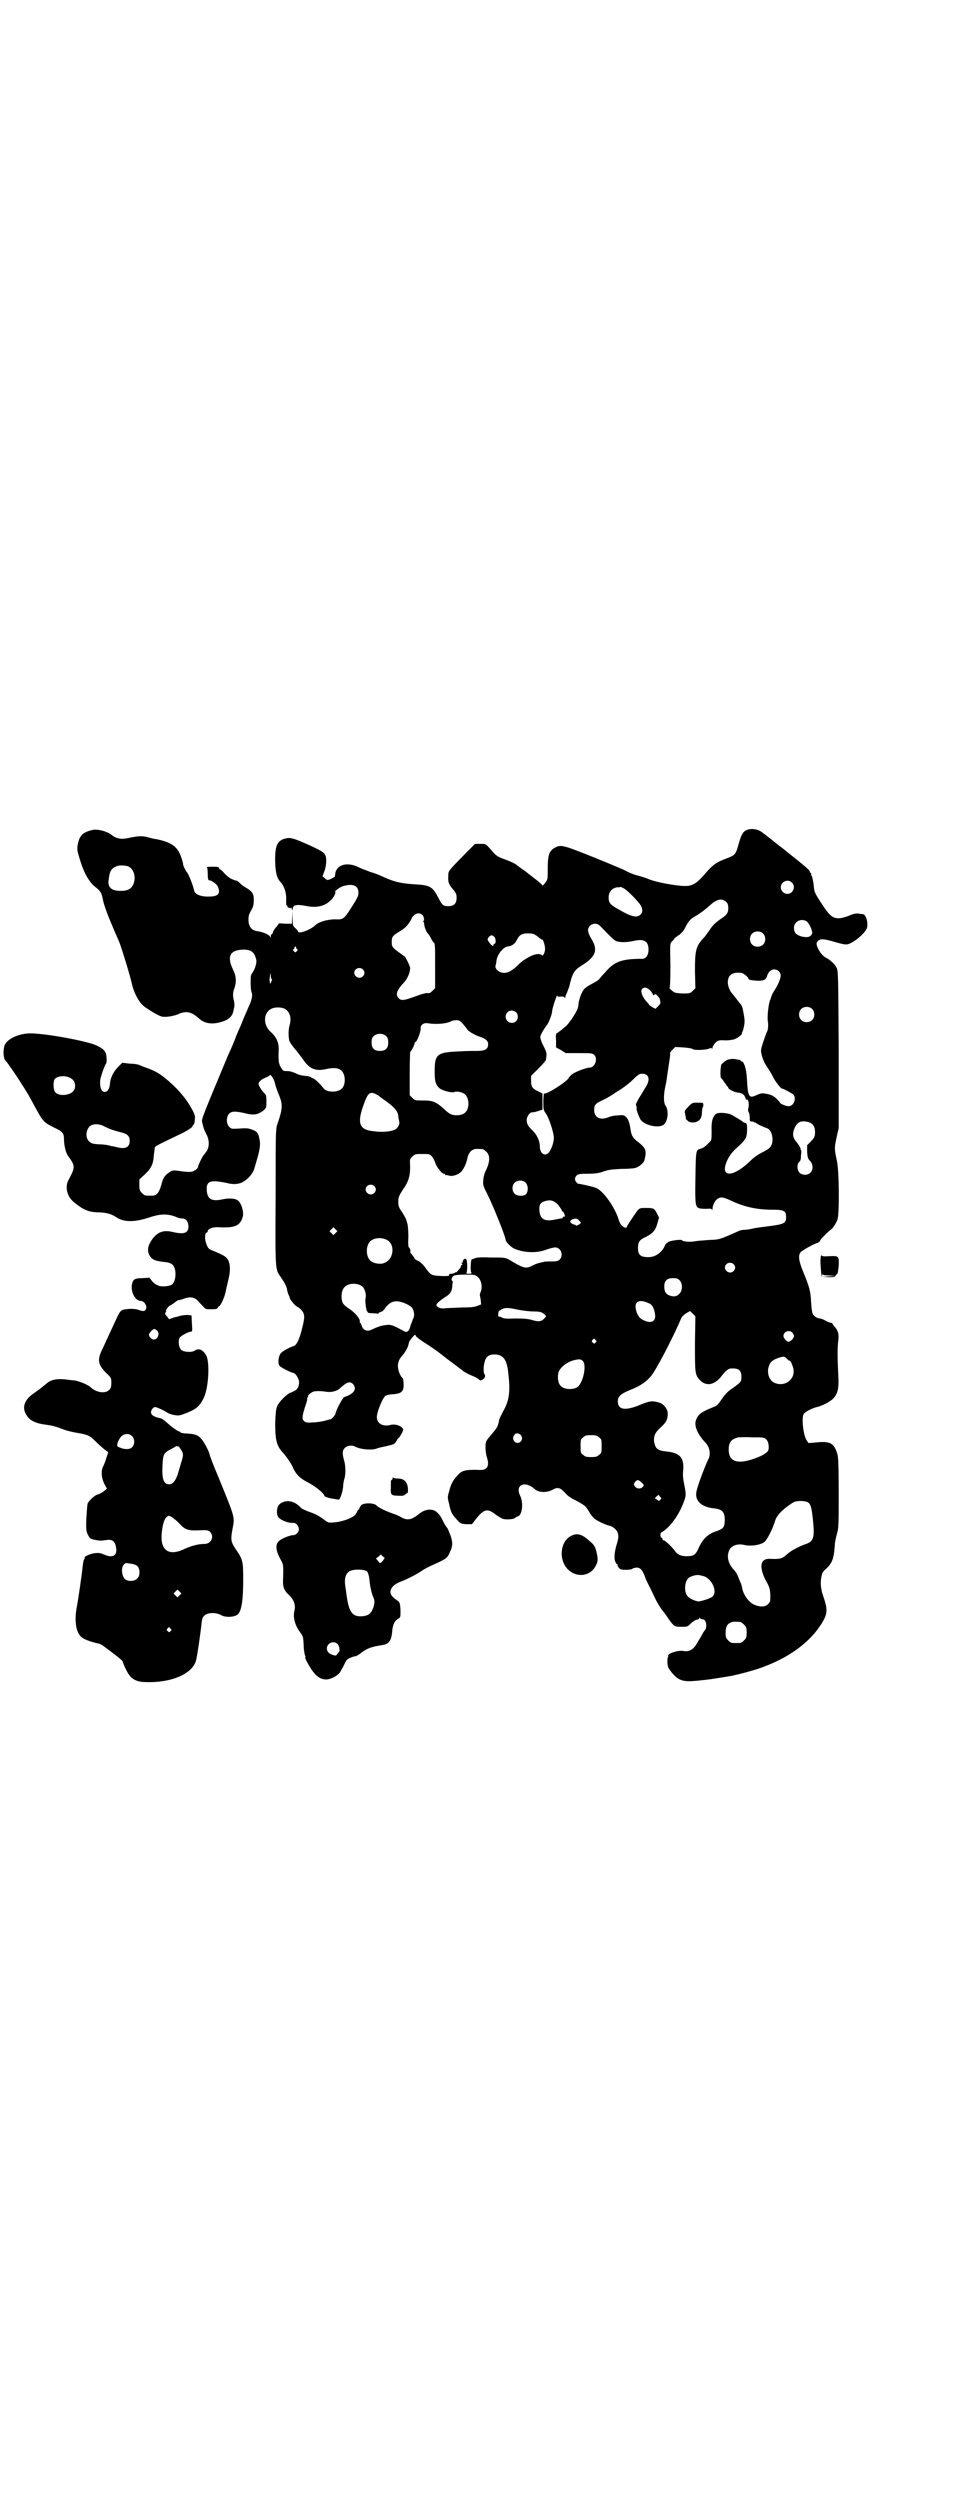 <?xml version="1.0" standalone="no"?>
<!DOCTYPE svg PUBLIC "-//W3C//DTD SVG 20010904//EN"
 "http://www.w3.org/TR/2001/REC-SVG-20010904/DTD/svg10.dtd">
<svg version="1.0" xmlns="http://www.w3.org/2000/svg"
 width="1100pt" height="2850pt" viewBox="0 0 1100 2850"
 preserveAspectRatio="xMidYMid meet">
<g transform="translate(0,2850) scale(0.5,-0.5)"
fill="#000000" stroke="none">
<path d="M212 3808 c-22 -5 -30 -12 -34 -31 -3 -13 -2 -16 5 -39 9 -29 20 -48
33 -59 13 -10 16 -14 19 -31 3 -14 13 -40 23 -63 7 -17 8 -18 15 -35 7 -19 24
-75 28 -93 4 -19 15 -40 25 -49 4 -4 15 -11 25 -17 17 -9 17 -10 32 -9 8 1 18
3 24 6 18 8 30 5 46 -9 12 -12 29 -15 48 -10 21 5 30 14 32 28 1 4 2 9 2 10 0
1 0 6 -1 11 -3 12 -3 18 1 29 5 15 4 28 -3 42 -15 31 -7 45 23 46 19 0 26 -6
30 -24 1 -7 -3 -20 -9 -29 -4 -5 -4 -9 -4 -23 0 -10 1 -19 2 -21 3 -6 1 -18
-6 -32 -3 -7 -9 -21 -13 -30 -3 -9 -11 -26 -16 -38 -4 -12 -13 -32 -19 -45
-66 -158 -60 -144 -58 -154 1 -5 2 -9 3 -11 0 -2 3 -8 6 -14 7 -13 7 -28 1
-38 -3 -4 -5 -7 -6 -8 -3 -2 -14 -25 -14 -28 0 -2 -3 -6 -7 -8 -7 -5 -13 -5
-41 -1 -8 1 -11 1 -18 -4 -10 -7 -14 -12 -18 -29 -3 -10 -6 -16 -9 -19 -5 -5
-6 -5 -17 -5 -11 0 -12 0 -18 6 -5 5 -6 7 -6 18 l0 13 12 11 c15 14 20 24 21
44 1 8 2 17 3 19 2 3 17 10 63 32 10 5 25 15 22 15 -1 0 0 1 2 3 3 3 3 5 4 18
0 5 -4 14 -14 30 -7 12 -23 31 -37 44 -24 22 -35 29 -53 36 -8 3 -17 6 -21 8
-3 2 -14 4 -24 4 l-17 2 -9 -9 c-11 -11 -18 -25 -19 -38 -1 -15 -8 -23 -17
-18 -4 3 -7 16 -5 27 1 7 10 33 13 36 1 1 2 7 1 14 0 13 -6 20 -24 28 -23 10
-115 27 -150 27 -24 0 -49 -11 -57 -24 -6 -11 -5 -35 2 -40 2 -1 28 -39 37
-54 13 -20 16 -26 29 -50 18 -33 20 -35 42 -46 21 -10 24 -13 24 -28 0 -12 4
-30 9 -37 17 -23 17 -26 2 -54 -10 -17 -4 -40 13 -53 20 -16 31 -21 52 -22 20
0 33 -4 43 -11 18 -12 42 -12 78 0 24 8 41 8 60 0 4 -2 9 -3 13 -3 8 0 14 -7
14 -18 0 -15 -9 -19 -35 -13 -21 5 -33 1 -45 -13 -13 -16 -16 -31 -7 -43 5 -7
12 -10 30 -12 15 -1 22 -5 25 -13 5 -13 2 -34 -6 -39 -5 -3 -19 -5 -28 -3 -6
2 -10 4 -16 10 l-7 9 -15 -1 c-19 0 -23 -3 -25 -15 -3 -17 8 -37 20 -37 7 0
13 -8 13 -15 -1 -8 -6 -10 -16 -6 -5 2 -11 3 -21 3 -22 -2 -21 -1 -32 -24 -12
-26 -21 -45 -30 -65 -14 -27 -12 -38 8 -58 11 -10 11 -11 11 -22 0 -9 -1 -12
-5 -16 -9 -9 -29 -6 -42 6 -6 6 -28 15 -39 16 -3 0 -11 1 -18 2 -19 2 -31 0
-41 -7 -1 -1 -6 -5 -11 -9 -5 -4 -14 -11 -20 -15 -23 -15 -29 -34 -17 -51 6
-11 20 -18 42 -21 17 -2 23 -4 42 -11 7 -3 21 -6 32 -8 24 -4 28 -6 43 -21 6
-6 15 -14 19 -17 l8 -6 -4 -12 c-2 -7 -5 -15 -7 -19 -6 -11 -5 -26 2 -41 l6
-11 -7 -6 c-4 -3 -10 -6 -13 -7 -7 -1 -21 -14 -24 -21 -1 -3 -2 -18 -3 -34 -1
-25 0 -29 3 -36 5 -10 7 -11 18 -13 10 -2 12 -2 26 0 13 2 19 -4 21 -18 3 -18
-8 -24 -28 -15 -7 3 -11 4 -20 3 -11 -1 -26 -8 -24 -11 1 -1 0 -2 -1 -3 -1 -1
-2 -6 -3 -13 -2 -21 -11 -82 -14 -97 -6 -33 -1 -60 13 -69 7 -5 22 -10 36 -13
3 0 8 -3 11 -5 26 -19 45 -34 45 -36 0 -3 10 -25 15 -31 8 -11 20 -16 38 -16
60 -2 109 20 115 52 4 20 8 50 11 73 2 21 3 23 8 27 7 7 26 7 37 1 11 -7 36
-5 41 4 7 11 10 33 10 78 0 42 -1 45 -19 71 -9 14 -10 20 -5 45 5 26 5 24 -32
115 -12 28 -21 52 -21 54 0 4 -13 29 -19 35 -8 9 -15 11 -38 12 -5 1 -9 1 -9
2 0 1 -1 2 -2 2 -3 0 -16 9 -25 17 -13 11 -15 13 -21 14 -10 2 -18 6 -19 11
-2 5 4 14 9 14 4 0 23 -9 28 -13 2 -1 8 -4 15 -5 11 -2 12 -2 30 5 20 8 29 15
38 34 11 23 14 79 6 96 -8 14 -17 18 -26 12 -7 -5 -26 -4 -32 2 -5 5 -7 20 -3
27 2 4 20 14 26 14 3 0 3 2 2 18 l-1 19 -9 1 c-5 0 -13 -1 -17 -2 -4 -1 -9 -3
-11 -3 -2 0 -6 -2 -9 -3 -5 -2 -6 -2 -7 1 -1 1 -3 4 -5 6 -2 2 -3 4 -1 7 1 2
2 4 1 4 -2 0 7 12 10 12 1 0 5 3 9 6 4 3 8 6 10 6 2 0 7 1 11 3 15 5 23 4 32
-4 4 -5 10 -11 13 -14 5 -6 6 -6 19 -6 11 0 13 1 14 4 1 1 2 3 3 3 1 0 4 4 7
10 4 9 7 16 10 33 1 3 3 13 5 21 5 22 3 40 -7 48 -4 4 -20 11 -33 16 -7 3 -9
7 -13 20 -2 9 -1 20 3 20 1 0 2 1 2 3 0 5 12 10 24 9 38 -2 50 3 56 24 3 10
-3 31 -11 37 -6 5 -22 6 -38 2 -22 -4 -31 1 -33 19 -2 23 6 27 45 19 15 -4 26
-3 35 1 14 7 26 21 29 34 2 6 4 14 5 17 7 24 9 37 6 48 -2 14 -6 18 -18 22 -8
3 -14 3 -28 2 -17 -1 -18 -1 -23 4 -7 7 -7 23 0 30 6 6 15 6 40 0 17 -4 26 -2
38 7 7 6 7 7 7 21 0 12 -1 15 -4 18 -6 5 -14 18 -14 22 0 4 7 11 16 14 5 2 10
5 10 6 2 2 9 -9 11 -17 2 -9 6 -20 11 -32 7 -18 7 -28 -4 -60 -5 -13 -5 -14
-5 -168 -1 -171 -1 -166 12 -184 8 -12 12 -19 14 -27 0 -3 2 -9 3 -12 2 -3 3
-7 3 -8 1 -4 13 -19 17 -20 2 -1 7 -4 10 -8 7 -8 8 -15 3 -35 -7 -31 -14 -45
-21 -47 -5 -1 -23 -10 -28 -15 -7 -6 -9 -27 -3 -31 6 -5 27 -15 30 -15 4 0 10
-8 13 -17 2 -10 -2 -21 -10 -24 -3 -2 -8 -4 -11 -5 -8 -4 -24 -20 -28 -29 -3
-7 -4 -13 -5 -40 0 -36 3 -50 15 -64 10 -11 21 -26 26 -38 7 -15 15 -23 34
-33 16 -8 37 -25 37 -30 0 -2 10 -6 21 -7 5 -1 11 -2 12 -2 2 -2 9 17 10 29 0
7 2 16 3 19 3 8 3 31 -1 42 -4 15 -4 22 2 28 5 5 16 7 23 3 13 -7 41 -9 51 -4
2 1 12 3 21 5 13 3 18 4 21 9 2 3 4 6 4 6 -1 1 0 2 1 2 2 0 12 16 12 20 0 8
-18 15 -30 11 -17 -4 -30 4 -30 18 0 12 13 44 20 49 3 1 9 3 13 3 23 1 29 6
28 24 0 6 -1 12 -2 13 -5 3 -11 18 -11 27 0 10 3 17 13 28 6 8 10 15 12 25 0
3 4 8 8 13 6 7 7 7 8 3 1 -2 10 -9 21 -16 10 -6 21 -14 24 -16 3 -2 16 -12 30
-23 14 -10 28 -21 32 -24 3 -3 13 -8 20 -11 8 -3 15 -7 17 -9 3 -3 4 -3 9 0 3
2 5 5 5 8 0 2 -1 4 -1 4 -3 0 -3 19 0 28 3 12 10 17 22 17 20 0 29 -11 32 -43
5 -43 2 -63 -12 -87 -4 -8 -8 -16 -9 -19 0 -4 -2 -9 -3 -13 -3 -7 -5 -9 -19
-26 -4 -4 -7 -9 -8 -12 -2 -7 -1 -25 2 -34 4 -12 4 -21 -2 -26 -4 -3 -6 -4
-24 -3 -24 0 -32 -2 -41 -13 -9 -9 -15 -19 -19 -36 -4 -13 -4 -14 0 -29 4 -20
7 -24 18 -36 8 -9 9 -9 21 -10 l13 0 7 9 c20 26 28 28 47 13 7 -5 14 -9 17
-10 7 -2 24 -1 27 2 2 2 5 3 7 4 10 3 13 31 5 47 -12 24 10 35 32 16 9 -9 27
-10 41 -3 12 7 18 6 29 -6 8 -9 13 -12 31 -21 15 -9 16 -9 24 -22 3 -6 9 -13
12 -16 6 -5 26 -15 37 -17 3 -1 8 -4 11 -7 8 -8 9 -17 4 -33 -6 -19 -7 -34 -4
-41 1 -3 3 -6 4 -6 1 0 2 -1 1 -2 0 -1 1 -4 3 -6 3 -4 5 -5 17 -5 7 0 14 1 15
3 2 1 6 2 9 2 8 0 13 -5 19 -21 2 -7 8 -18 12 -26 4 -8 10 -21 14 -29 5 -9 11
-19 15 -23 3 -4 9 -12 12 -17 13 -18 14 -19 30 -19 13 0 14 0 22 8 4 4 10 8
13 8 3 1 6 2 6 4 0 1 1 1 2 -1 2 -1 4 -2 6 -2 7 0 10 -14 6 -23 -2 -2 -6 -8
-9 -14 -3 -5 -7 -12 -9 -15 -8 -16 -19 -23 -33 -20 -12 2 -36 -6 -34 -11 0 -2
0 -3 -1 -3 0 0 -1 -5 -1 -12 1 -11 2 -13 9 -22 16 -20 27 -23 58 -20 31 3 35
4 60 8 13 2 25 4 27 5 11 2 52 13 66 19 65 24 114 63 138 109 7 14 7 25 -1 48
-8 22 -9 39 -3 57 1 2 5 7 9 10 13 12 17 23 19 51 0 8 3 21 5 28 4 14 4 20 4
94 0 59 -1 82 -3 88 -8 26 -17 30 -52 26 l-14 -1 -4 6 c-8 12 -12 51 -7 60 3
5 18 13 30 16 13 3 30 12 37 19 11 11 14 24 12 55 -2 39 -2 63 0 77 2 14 0 23
-8 32 -3 3 -5 6 -5 7 0 1 -1 2 -3 2 -2 0 -8 2 -13 5 -5 3 -11 5 -13 5 -6 0
-13 5 -16 10 -2 4 -3 14 -4 27 -1 25 -4 35 -17 67 -11 26 -13 39 -7 47 3 4 34
21 38 21 1 0 4 2 6 4 1 2 2 4 2 4 -1 0 22 23 25 24 2 1 10 13 13 21 5 12 4
112 -1 134 -6 28 -6 29 -1 53 l5 22 0 180 c-1 168 -1 179 -5 186 -4 8 -16 19
-25 23 -10 5 -23 27 -20 34 5 9 12 10 39 2 17 -5 26 -7 31 -6 14 3 43 27 45
39 2 13 -3 29 -10 30 -1 0 -5 0 -9 1 -5 1 -12 0 -23 -5 -30 -11 -39 -7 -58 22
-20 30 -21 32 -22 48 -1 8 -3 17 -4 20 -2 2 -2 5 -2 6 1 1 0 2 -1 2 -1 0 -2 1
-2 3 0 3 -14 15 -51 44 -1 1 -6 5 -11 9 -12 9 -14 11 -17 13 -1 1 -6 5 -11 9
-13 10 -14 11 -17 13 -7 6 -16 9 -26 9 -18 -2 -22 -7 -31 -40 -5 -17 -7 -20
-23 -26 -29 -11 -33 -14 -58 -43 -15 -16 -24 -21 -39 -21 -20 0 -64 8 -82 15
-9 4 -23 8 -31 10 -7 2 -16 6 -20 8 -4 3 -38 17 -75 32 -75 30 -76 30 -92 21
-11 -7 -14 -17 -14 -46 0 -25 0 -25 -6 -33 -3 -4 -6 -7 -6 -6 0 1 -6 7 -14 13
-8 6 -15 12 -17 13 -1 1 -7 6 -13 10 -6 4 -12 9 -14 10 -3 4 -20 11 -34 16 -6
2 -13 6 -17 10 -22 25 -19 23 -33 23 l-12 0 -17 -17 c-46 -47 -44 -44 -44 -57
-1 -13 1 -18 11 -30 7 -8 8 -11 8 -19 0 -13 -6 -19 -19 -19 -11 0 -14 2 -22
18 -14 27 -19 30 -57 32 -29 2 -44 5 -72 18 -6 3 -19 8 -27 10 -7 3 -19 7 -25
10 -27 14 -52 7 -55 -14 0 -3 -1 -6 -1 -7 -16 -9 -17 -9 -23 -3 l-5 4 4 11 c5
12 6 32 2 38 -3 6 -11 11 -45 26 -30 13 -35 14 -47 11 -18 -5 -23 -18 -22 -54
1 -26 4 -37 14 -47 7 -9 12 -24 11 -38 0 -7 0 -13 1 -13 1 0 2 -1 2 -2 -1 -1
1 -3 4 -4 3 -1 4 -1 4 1 0 1 1 0 2 -3 2 -5 2 -5 2 -1 0 10 8 12 33 7 21 -4 40
0 52 12 8 6 14 18 12 21 -2 1 11 11 19 13 21 6 34 1 34 -15 0 -8 -2 -12 -18
-37 -15 -23 -17 -25 -35 -24 -18 0 -38 -6 -45 -13 -11 -11 -40 -22 -40 -14 0
1 -3 4 -6 7 -6 5 -6 6 -6 22 l-1 17 0 -15 -1 -14 -14 0 -15 1 -6 -8 c-4 -4 -8
-10 -8 -12 -1 -3 -2 -5 -3 -5 -1 0 -2 -2 -2 -4 0 -5 0 -5 -2 -1 -2 4 -18 11
-29 12 -13 2 -20 10 -20 27 0 9 2 13 6 20 4 7 6 12 6 21 1 15 -2 21 -14 29 -6
3 -13 8 -16 11 -6 6 -7 7 -13 8 -11 4 -15 7 -23 15 -5 6 -10 10 -11 10 -1 0
-2 1 -2 3 0 2 -3 3 -15 3 -9 0 -15 -1 -13 -1 1 -1 2 -6 2 -14 0 -11 1 -17 4
-16 4 0 16 -8 19 -14 7 -16 1 -23 -19 -23 -19 -1 -34 5 -35 14 -2 10 -13 39
-17 42 -2 2 -8 14 -8 17 0 2 -2 10 -5 18 -8 23 -22 33 -57 40 -3 0 -11 2 -18
4 -14 4 -24 3 -47 -2 -15 -3 -26 -1 -37 8 -11 8 -30 13 -42 11z m80 -83 c12
-5 18 -21 14 -36 -4 -15 -14 -21 -33 -20 -19 0 -28 9 -25 25 2 20 6 26 18 31
6 3 19 2 26 0z m1515 -37 c10 -9 3 -26 -10 -26 -8 0 -15 7 -15 15 0 13 16 20
25 11z m-384 -13 c7 -3 33 -29 39 -39 5 -8 5 -16 0 -21 -8 -8 -20 -6 -49 11
-20 11 -24 15 -24 28 0 13 8 21 19 23 4 0 7 0 8 1 0 0 3 -1 7 -3z m235 -32 c3
-3 4 -7 4 -14 0 -10 -3 -15 -17 -24 -13 -9 -19 -15 -26 -26 -4 -5 -9 -13 -12
-16 -19 -20 -21 -29 -21 -77 l1 -39 -6 -6 c-6 -6 -7 -6 -24 -6 -16 1 -17 1
-24 7 -4 3 -6 6 -5 6 1 0 2 16 2 50 -1 49 -1 51 3 55 2 2 5 5 6 7 1 2 6 5 10
8 5 3 10 9 12 12 10 20 14 25 29 33 7 4 20 14 28 21 18 17 30 19 40 9z m-694
-29 c4 -4 5 -14 2 -14 -2 0 -2 -1 0 -1 1 -1 2 -3 2 -5 0 -7 5 -19 9 -23 2 -2
5 -7 7 -11 1 -3 4 -7 6 -9 3 -2 3 -8 3 -53 l0 -51 -6 -6 c-5 -5 -7 -6 -12 -5
-4 0 -15 -3 -28 -8 -25 -9 -31 -10 -37 -4 -8 8 -5 18 11 35 9 9 15 24 15 34 0
4 -9 22 -12 26 -2 1 -8 6 -14 10 -15 11 -16 13 -16 24 0 11 2 14 19 24 10 6
15 11 20 18 4 6 7 11 7 12 0 1 2 4 5 6 5 6 14 6 19 1z m876 -14 c6 -3 16 -24
13 -29 -3 -8 -12 -9 -24 -6 -13 4 -17 9 -17 20 0 13 15 22 28 15z m-458 -24
c9 -9 19 -19 23 -21 8 -4 25 -4 42 0 23 5 33 -1 33 -20 0 -13 -6 -21 -14 -21
-47 0 -64 -6 -85 -31 -6 -6 -12 -13 -14 -16 -2 -2 -10 -7 -18 -11 -9 -5 -15
-9 -18 -14 -5 -7 -11 -25 -11 -33 0 -7 -5 -17 -15 -32 -12 -16 -11 -15 -19
-21 -3 -3 -8 -7 -10 -8 -3 -2 -5 -4 -6 -4 -1 0 -2 -7 -1 -16 l0 -16 11 -6 11
-7 30 0 c27 0 31 0 35 -4 9 -8 2 -29 -10 -29 -8 0 -34 -10 -40 -15 -3 -2 -7
-6 -9 -10 -9 -11 -51 -37 -55 -34 -1 1 -2 -7 -2 -18 0 -18 0 -20 6 -28 7 -10
18 -44 18 -55 0 -10 -5 -25 -11 -33 -9 -11 -21 -3 -21 13 0 12 -6 26 -16 36
-11 10 -14 16 -14 25 0 7 7 17 12 17 5 0 9 1 17 4 l7 2 0 19 0 18 -10 5 c-13
6 -16 10 -16 24 l0 11 17 17 c9 9 17 18 17 20 0 2 1 6 1 9 1 7 -1 11 -10 29
-2 5 -4 11 -4 14 1 6 9 19 15 27 4 4 12 25 12 31 0 7 12 42 12 36 0 -2 2 -3 7
-2 5 0 8 0 9 -2 2 -2 2 -2 2 0 0 2 2 7 4 11 2 5 4 11 5 13 7 31 11 38 29 49
32 20 37 35 22 60 -5 8 -8 16 -8 20 0 8 7 15 16 15 7 0 9 -2 24 -18z m359 -4
c7 -6 7 -19 1 -25 -6 -7 -19 -7 -25 -1 -7 6 -7 19 -1 25 6 7 19 7 25 1z m-519
-4 c3 -1 7 -5 10 -7 2 -2 5 -4 5 -3 2 2 7 -14 7 -21 0 -8 -5 -18 -7 -15 -5 5
-18 3 -30 -4 -14 -8 -14 -8 -29 -22 -16 -15 -30 -18 -42 -9 -5 5 -6 7 -5 12 1
3 2 8 2 11 2 14 15 30 25 32 10 1 17 6 21 14 6 12 11 16 26 16 8 0 14 -1 17
-4z m-93 -5 c3 -5 3 -15 -1 -15 -1 0 -2 -1 -2 -3 0 -4 -4 -1 -10 7 -4 6 -4 6
-1 11 5 6 9 6 14 0z m-453 -24 c0 -1 1 -3 2 -3 2 -1 2 -2 -1 -5 -3 -3 -3 -3
-6 0 -3 3 -3 4 -1 5 1 0 2 2 2 3 0 2 1 3 2 3 1 0 2 -1 2 -3z m152 -49 c5 -5 5
-11 0 -16 -10 -10 -27 5 -16 16 4 4 12 4 16 0z m949 -4 c7 -7 6 -14 -3 -33 -5
-9 -10 -16 -10 -17 -1 -1 -2 -3 -3 -6 -1 -3 -2 -7 -3 -9 -4 -8 -7 -36 -6 -47
2 -11 1 -23 -2 -27 -1 -1 -4 -11 -8 -22 -6 -18 -6 -20 -4 -29 3 -12 7 -21 15
-32 3 -5 9 -14 12 -21 6 -11 17 -25 20 -25 3 0 21 -10 25 -13 9 -9 1 -28 -11
-27 -6 0 -19 6 -19 8 0 1 -2 3 -4 5 -9 10 -15 13 -26 15 -11 2 -12 2 -22 -2
-18 -9 -21 -6 -23 30 -1 17 -2 27 -6 38 -2 5 -4 8 -6 8 -2 0 -3 1 -3 2 0 1 -1
2 -1 2 -1 -1 -5 0 -9 1 -5 1 -11 1 -15 0 -6 -1 -9 -3 -18 -11 -3 -2 -4 -32 -1
-32 0 0 3 -3 6 -8 3 -4 6 -8 7 -10 2 -1 3 -3 3 -4 0 -3 13 -10 22 -11 10 -1
15 -5 17 -12 1 -3 2 -5 3 -4 4 2 6 -11 4 -19 -1 -2 -1 -6 0 -9 2 -2 3 -8 3
-13 0 -8 0 -9 5 -9 2 0 4 0 4 -1 0 -1 1 -2 2 -1 1 1 2 0 2 0 1 -2 14 -9 26
-13 8 -3 12 -12 13 -24 0 -15 -4 -21 -17 -28 -18 -9 -25 -14 -37 -26 -23 -21
-44 -31 -52 -23 -8 8 3 36 21 53 6 5 12 11 14 13 2 2 5 5 7 8 4 5 6 11 6 26 0
10 -1 12 -4 13 -2 0 -4 1 -5 2 -2 2 -20 13 -28 17 -9 4 -28 5 -33 2 -8 -5 -12
-17 -11 -39 0 -21 0 -22 -6 -27 -8 -9 -13 -12 -19 -14 -11 -3 -11 -1 -12 -71
-1 -56 0 -63 10 -65 4 -1 11 -1 17 -1 8 1 10 0 11 -2 0 -2 1 -1 1 1 0 9 6 21
12 24 7 5 13 4 36 -7 27 -12 55 -18 87 -18 28 0 33 -2 33 -17 0 -13 -4 -16
-35 -20 -14 -2 -33 -4 -41 -6 -8 -2 -18 -3 -21 -3 -3 0 -8 -1 -12 -3 -45 -20
-43 -19 -67 -20 -13 -1 -27 -2 -32 -3 -10 -2 -27 -1 -29 2 -2 3 -23 0 -31 -3
-3 -2 -7 -5 -8 -7 -5 -15 -20 -27 -35 -28 -20 -1 -27 4 -27 20 0 14 3 19 16
25 17 8 24 16 28 31 l4 14 -5 10 c-6 11 -7 12 -25 12 -13 0 -14 0 -20 -7 -10
-14 -24 -35 -24 -37 0 -3 -8 0 -12 5 -2 2 -5 8 -6 12 -8 27 -33 63 -50 72 -6
3 -42 11 -42 10 0 -1 -2 1 -4 3 -5 5 -5 11 0 16 3 3 7 4 25 4 16 0 25 1 36 5
11 4 20 5 40 6 14 0 29 1 32 2 9 2 21 12 22 19 5 20 3 26 -13 39 -14 10 -17
16 -19 30 -2 14 -5 24 -11 29 -4 4 -7 4 -18 3 -7 0 -17 -2 -21 -4 -19 -8 -33
-1 -33 16 0 12 2 15 22 24 8 4 18 10 21 12 3 2 7 5 9 6 12 7 27 18 38 29 10
10 14 12 19 12 17 0 20 -14 7 -33 -4 -7 -10 -17 -14 -23 -3 -6 -6 -11 -6 -12
-1 0 -1 -2 0 -5 1 -2 1 -5 1 -6 -2 -1 5 -19 9 -26 10 -13 41 -20 53 -11 9 8
12 31 4 43 -5 7 -5 25 0 47 1 3 2 10 3 17 1 7 3 22 5 34 2 12 3 22 2 22 0 1 2
4 6 8 l6 6 18 -1 c12 -1 20 -2 22 -4 4 -3 32 -2 39 2 3 1 4 1 5 -1 0 -1 1 0 1
2 0 3 3 7 6 11 6 6 8 7 25 6 5 0 12 1 17 2 8 2 21 12 19 14 0 0 0 2 1 3 1 1 3
8 4 14 2 10 2 14 -3 39 -1 5 -4 11 -8 14 -1 2 -5 7 -9 12 -4 5 -7 9 -8 10 -4
4 -9 16 -9 24 0 17 10 24 30 22 5 0 17 -10 17 -13 0 -3 5 -4 21 -5 15 0 19 2
22 12 4 13 17 18 26 10z m-1157 -18 c1 0 1 -3 -1 -6 -2 -6 -2 -6 -3 -2 -1 2
-1 8 0 14 1 9 1 9 2 2 0 -5 1 -8 2 -8z m864 -26 c3 -4 6 -8 6 -9 0 -3 1 -3 3
-1 3 2 4 2 8 -3 3 -3 5 -6 5 -8 0 -1 1 -4 1 -6 1 -2 -1 -5 -5 -9 l-6 -6 -6 3
c-4 2 -7 5 -8 5 0 1 -3 5 -7 9 -4 4 -8 11 -10 16 -2 8 -2 9 1 13 5 4 10 3 18
-4z m-836 -41 c13 -6 18 -21 13 -38 -3 -10 -3 -24 -1 -35 1 -4 8 -14 16 -23 4
-5 11 -14 16 -21 15 -22 29 -27 54 -21 24 5 36 0 40 -17 2 -10 0 -23 -6 -28
-9 -9 -33 -9 -41 0 -10 13 -21 23 -26 24 -1 0 -3 1 -3 2 -1 1 -7 3 -14 3 -8 1
-16 3 -21 6 -7 3 -13 5 -19 5 -9 0 -10 0 -14 7 -6 10 -7 13 -6 41 1 16 -5 30
-19 42 -17 16 -16 43 2 52 8 4 20 4 29 1z m1205 -1 c7 -6 7 -19 1 -25 -6 -7
-19 -7 -25 -1 -7 6 -7 19 -1 25 6 7 19 7 25 1z m-675 -8 c5 -5 5 -15 0 -20 -9
-9 -24 -2 -24 10 0 8 6 14 14 14 3 0 8 -2 10 -4z m-121 -27 c5 -6 9 -11 9 -11
0 -3 15 -13 27 -17 16 -5 21 -10 21 -18 0 -11 -7 -15 -25 -15 -9 0 -26 0 -39
-1 -53 -2 -58 -6 -58 -46 0 -22 2 -30 11 -38 5 -5 27 -11 33 -9 6 3 20 0 25
-5 10 -8 11 -32 1 -41 -5 -6 -18 -8 -28 -6 -5 1 -12 5 -20 13 -19 17 -25 20
-48 20 -19 0 -19 0 -25 6 l-6 6 0 50 c0 27 1 49 1 49 2 0 10 15 10 19 0 1 1 3
3 4 3 1 12 25 11 30 -1 8 7 14 17 12 19 -3 43 -1 53 5 2 1 7 2 11 2 7 0 9 -1
16 -9z m-175 -28 c3 -3 4 -7 4 -14 0 -13 -6 -19 -19 -19 -13 0 -19 6 -19 19 0
7 1 11 4 14 7 8 23 8 30 0z m-718 -97 c9 -6 10 -22 2 -29 -9 -9 -32 -10 -39
-2 -6 5 -6 25 -2 31 7 8 28 9 39 0z m693 -34 c3 -2 6 -3 7 -4 1 -1 6 -5 12 -9
24 -17 31 -25 33 -37 0 -5 2 -11 2 -13 2 -5 -3 -15 -9 -18 -9 -5 -30 -7 -50
-4 -31 3 -37 17 -24 55 11 32 15 36 29 30z m987 -64 c11 -3 16 -10 16 -23 0
-10 -1 -12 -9 -21 l-9 -9 0 -15 c1 -14 2 -16 7 -21 7 -8 7 -20 1 -26 -6 -7
-19 -7 -25 -1 -6 6 -7 20 -1 25 3 2 4 7 4 15 1 7 1 12 0 12 -1 0 -1 2 -1 4 -1
2 -4 8 -9 14 -9 10 -10 19 -5 31 6 15 15 19 31 15z m-1608 -9 c11 -6 25 -11
38 -14 17 -4 22 -9 22 -20 0 -15 -10 -20 -31 -14 -5 1 -9 2 -9 2 0 -1 -2 0 -5
1 -3 1 -14 3 -24 3 -17 1 -18 2 -24 7 -11 11 -5 36 10 38 7 2 17 0 23 -3z
m866 -53 c1 0 5 -3 8 -6 9 -8 8 -23 0 -40 -4 -8 -7 -18 -7 -24 -1 -10 -1 -13
8 -30 15 -30 43 -100 43 -107 0 -4 11 -15 18 -19 21 -10 52 -12 75 -3 8 3 17
5 20 5 13 0 20 -18 10 -28 -3 -3 -7 -4 -18 -4 -8 0 -16 0 -18 -1 -14 -3 -17
-4 -25 -8 -16 -8 -19 -8 -54 13 -9 5 -11 5 -42 5 -22 1 -34 0 -37 -2 -2 -1 -5
-2 -6 -2 -3 0 -4 -29 -1 -31 2 -1 -1 -2 -6 -2 -5 0 -8 1 -6 1 3 2 3 29 0 32
-3 3 -8 -1 -8 -6 0 -2 -1 -3 -2 -2 -2 1 -2 1 0 -2 2 -2 2 -3 0 -3 -1 0 -2 -1
-2 -3 0 -2 -3 -6 -6 -9 -3 -4 -6 -6 -6 -5 0 1 -1 1 -2 -1 -2 -1 -5 -2 -9 -2
-3 0 -5 -1 -4 -2 2 -3 -4 -4 -21 -3 -19 1 -21 2 -32 17 -6 9 -12 14 -17 17 -5
2 -9 5 -9 6 0 1 -3 5 -6 9 -3 3 -5 6 -4 6 2 0 0 9 -3 10 -1 1 -2 10 -1 23 0
12 -1 26 -2 30 -3 10 -3 11 -4 13 0 0 -4 7 -8 14 -8 11 -9 14 -9 24 0 10 1 13
10 27 14 20 17 32 17 53 -1 17 -1 17 5 23 6 6 7 6 23 6 16 0 17 0 22 -6 3 -3
6 -10 8 -16 4 -10 15 -23 19 -23 2 0 3 -1 3 -2 0 -2 1 -2 1 -1 1 0 4 0 7 -1 7
-3 21 1 29 9 6 7 12 20 14 32 2 8 6 15 13 18 5 2 8 2 22 1z m97 -76 c7 -6 7
-21 1 -27 -6 -5 -20 -4 -25 1 -7 6 -7 19 -1 25 6 7 19 7 25 1z m-345 -8 c5 -5
5 -11 0 -16 -10 -10 -27 5 -16 16 4 4 12 4 16 0z m420 -43 c4 -6 8 -11 8 -12
0 -2 1 -3 2 -3 1 0 2 -2 3 -3 0 -2 2 -5 2 -6 1 -2 0 -3 -2 -3 -2 0 -3 -1 -3
-2 0 -1 -1 -2 -1 -2 -1 1 -7 -1 -14 -2 -26 -6 -37 0 -38 21 -1 13 3 18 14 21
12 3 19 1 29 -9z m48 -36 l4 -5 -5 -4 c-4 -2 -6 -3 -7 -2 0 1 -1 2 -3 2 -1 0
-4 1 -7 3 -5 4 -2 8 5 10 7 1 8 1 13 -4z m-556 -28 l-5 -5 -4 4 -5 5 4 4 5 5
4 -4 5 -5 -4 -4z m115 -15 c21 -8 19 -44 -3 -53 -10 -5 -28 -1 -34 6 -9 10 -9
32 0 42 7 8 24 11 37 5z m793 -56 c5 -5 5 -11 0 -16 -10 -10 -27 5 -16 16 4 4
12 4 16 0z m-584 -29 c8 -7 11 -20 8 -32 -2 -4 -3 -8 -3 -9 0 -1 1 -6 2 -11
l1 -11 -8 -3 c-7 -3 -16 -4 -38 -4 -16 -1 -33 -1 -38 -2 -9 -1 -18 3 -18 8 0
3 9 11 22 19 5 3 10 8 10 9 0 2 1 3 2 3 0 0 1 4 2 9 0 4 1 10 1 12 1 1 0 3 -1
3 -3 0 -1 9 3 11 2 2 12 3 26 3 21 0 23 0 29 -5z m461 -8 c7 -7 7 -23 0 -30
-6 -7 -13 -8 -22 -5 -9 3 -13 9 -13 21 0 13 6 19 20 19 8 0 11 -1 15 -5z
m-727 -12 c8 -4 13 -20 10 -30 -1 -7 2 -29 4 -29 1 0 2 -1 1 -2 0 -1 4 -2 10
-2 7 0 12 -1 13 -1 1 -1 2 0 2 1 0 1 2 2 5 3 3 0 8 5 11 10 8 10 16 15 28 14
10 -1 24 -7 31 -13 6 -6 8 -20 4 -26 -1 -3 -4 -10 -6 -16 -3 -13 -8 -17 -15
-13 -24 13 -30 16 -41 14 -11 -1 -19 -4 -32 -10 -11 -6 -21 -2 -24 10 -1 3 -2
5 -3 5 -1 0 -1 1 -1 3 2 5 -11 21 -24 29 -8 5 -14 11 -15 14 -4 9 -3 24 1 31
6 12 26 16 41 8z m656 -40 c9 -3 13 -12 15 -26 2 -15 -8 -21 -24 -14 -10 4
-14 9 -18 19 -8 23 3 32 27 21z m-298 -15 c11 -2 26 -4 35 -4 15 0 20 -1 27
-8 3 -3 3 -3 -1 -7 -7 -8 -13 -9 -27 -5 -10 3 -18 4 -40 4 -20 -1 -28 0 -30 2
-2 1 -4 2 -6 2 -3 0 -3 2 -3 6 1 7 0 6 8 11 8 4 15 4 37 -1z m404 -76 c0 -65
0 -71 9 -82 15 -18 35 -15 52 7 9 12 16 17 21 17 18 1 24 -4 24 -19 0 -11 0
-12 -23 -28 -9 -6 -15 -13 -22 -23 -5 -8 -11 -15 -14 -16 -33 -13 -40 -18 -45
-33 -4 -12 4 -31 21 -49 11 -11 14 -28 7 -40 -5 -10 -22 -53 -26 -70 -6 -22 9
-38 40 -41 19 -2 25 -9 24 -30 -1 -14 -4 -17 -22 -23 -17 -6 -28 -17 -37 -36
-7 -17 -12 -20 -28 -20 -12 0 -20 3 -26 11 -6 9 -23 25 -26 25 -2 0 -3 1 -3 3
0 2 -1 3 -2 3 -3 0 -4 10 -1 12 19 10 41 40 52 71 5 13 5 17 0 41 -2 10 -3 19
-2 28 3 31 -7 42 -40 45 -18 2 -23 6 -26 21 -2 13 2 22 14 33 13 11 17 19 17
32 0 10 -9 22 -19 25 -16 5 -22 4 -42 -4 -35 -15 -53 -13 -53 7 0 11 6 17 28
26 26 10 42 22 53 39 18 28 50 92 63 123 2 5 6 9 12 13 l9 5 6 -6 6 -6 -1 -61z
m-1227 28 c6 -7 1 -20 -8 -20 -5 0 -11 6 -11 11 0 4 9 13 12 13 2 0 5 -2 7 -4z
m1449 -4 c2 -2 4 -6 4 -8 0 -5 -7 -12 -12 -13 -4 -1 -12 8 -12 13 0 10 13 15
20 8z m-449 -17 c3 -3 3 -3 0 -6 -3 -3 -3 -3 -6 0 -3 2 -3 3 -1 6 4 4 4 4 7 0z
m436 -42 c3 -3 5 -5 6 -5 3 0 6 -6 9 -16 7 -25 -17 -45 -42 -35 -12 5 -18 21
-14 36 3 11 8 16 22 21 13 4 14 4 19 -1z m-464 -7 c8 -11 -1 -51 -14 -59 -10
-6 -30 -5 -37 3 -6 5 -8 18 -6 29 2 11 17 24 33 29 14 4 19 4 24 -2z m-525
-52 c9 -11 2 -22 -20 -29 -4 -1 -20 -32 -20 -37 0 -3 -9 -14 -12 -14 -3 0 -7
-2 -16 -4 -5 -1 -16 -3 -25 -3 -13 -1 -16 0 -19 3 -5 5 -5 10 3 35 3 8 5 16 4
17 -1 1 0 2 1 2 1 0 2 1 1 2 -2 3 10 12 16 12 10 1 18 0 25 -1 11 -2 24 1 31
7 16 15 24 18 31 10z m384 -118 c6 -12 -10 -22 -17 -11 -3 4 -3 9 2 15 3 4 12
2 15 -4z m-889 0 c7 -6 7 -20 0 -26 -5 -5 -18 -5 -28 0 -6 2 -6 3 -5 9 1 4 4
10 7 14 7 9 19 10 26 3z m1066 -3 c6 -4 6 -6 6 -20 0 -14 0 -16 -6 -20 -4 -4
-7 -5 -18 -5 -11 0 -14 1 -18 5 -6 4 -6 6 -6 20 0 14 0 16 6 20 4 4 7 5 18 5
11 0 14 -1 18 -5z m382 -5 c6 -6 7 -22 3 -27 -5 -6 -19 -13 -35 -18 -36 -12
-54 -4 -54 22 0 17 6 24 22 28 2 0 16 1 32 0 26 0 27 0 32 -5z m-1342 -16 c-3
5 1 1 6 -7 6 -9 6 -13 0 -31 -2 -8 -6 -20 -8 -27 -5 -14 -11 -21 -19 -21 -13
0 -17 13 -15 45 1 23 3 27 19 35 6 3 11 6 12 7 0 0 2 0 4 -1 2 -3 2 -3 1 0z
m1057 -82 c6 -5 6 -6 3 -10 -5 -5 -13 -5 -18 1 -3 5 -3 5 0 10 5 6 8 6 15 -1z
m43 -39 c-2 -3 -4 -3 -5 -2 -2 1 -3 3 -4 3 -4 1 -4 2 0 6 l5 4 3 -4 c4 -4 4
-4 1 -7z m338 -7 c6 -5 8 -15 11 -47 3 -34 0 -42 -19 -48 -14 -5 -31 -14 -39
-21 -13 -12 -17 -13 -41 -12 -22 1 -25 -18 -10 -48 9 -16 10 -19 11 -34 0 -15
0 -16 -5 -21 -7 -8 -21 -7 -35 0 -11 7 -21 21 -24 35 -1 6 -3 13 -5 16 -6 16
-9 22 -15 28 -12 13 -16 29 -10 43 4 11 19 16 33 13 15 -4 37 -1 47 6 6 4 20
31 25 49 4 13 19 28 42 42 7 4 28 4 34 -1z m-1454 -32 c3 -2 11 -8 17 -14 14
-16 21 -18 47 -17 18 1 20 0 24 -3 11 -11 3 -28 -12 -28 -14 0 -29 -4 -45 -11
-28 -14 -47 -9 -52 13 -4 16 2 52 9 58 5 5 5 5 12 2z m-77 -113 c6 -7 6 -22
-1 -28 -6 -7 -22 -7 -28 -1 -7 7 -9 25 -3 32 4 5 4 5 16 3 8 -1 13 -3 16 -6z
m1290 -22 c19 -4 34 -34 23 -46 -3 -4 -17 -9 -31 -12 -5 -1 -20 5 -25 10 -10
8 -10 33 0 43 4 4 18 8 23 7 2 0 6 -1 10 -2z m-1194 -44 l-5 -5 -4 4 -5 5 4 4
5 5 4 -4 5 -5 -4 -4z m1280 -61 c1 0 5 -3 8 -6 5 -5 6 -7 6 -18 0 -11 -1 -13
-6 -18 -6 -6 -7 -6 -18 -6 -11 0 -12 0 -18 6 -5 5 -6 7 -6 17 0 14 3 20 12 24
5 2 8 2 22 1z m-1301 -15 c3 -3 3 -3 0 -6 -3 -3 -3 -3 -6 0 -3 2 -3 3 -1 6 4
4 4 4 7 0z"/>
<path d="M1571 3177 c-7 -7 -9 -10 -8 -14 1 -2 1 -7 2 -10 0 -4 1 -6 1 -6 1 1
2 0 3 -2 3 -4 14 -6 22 -2 8 4 11 10 11 23 1 6 1 10 2 10 1 0 1 2 1 5 0 5 0 5
-13 5 -12 0 -12 0 -21 -9z"/>
<path d="M1873 2834 c-1 -8 -1 -13 1 -35 1 -9 2 -13 2 -9 0 4 1 6 1 5 1 -2 6
-3 16 -3 l14 -1 -15 -1 -15 -1 15 -1 c12 0 14 1 15 4 1 1 3 4 4 4 1 1 2 9 3
18 1 23 0 23 -22 22 -13 -1 -16 0 -17 2 0 2 -1 0 -2 -4z"/>
<path d="M896 2330 c0 -2 -1 -4 -2 -4 -2 0 -2 -2 -2 -18 -1 -16 1 -18 16 -18
11 -1 14 0 17 3 2 2 4 3 5 3 1 0 1 5 1 10 -1 15 -9 23 -22 23 -6 0 -11 1 -11
2 -1 1 -2 0 -2 -1z"/>
<path d="M645 2275 c-9 -4 -12 -9 -13 -20 0 -8 1 -11 4 -15 7 -7 23 -13 34
-12 6 0 12 -7 12 -15 0 -6 -6 -13 -13 -13 -7 0 -25 -7 -32 -13 -9 -8 -8 -21 2
-40 8 -15 8 -12 7 -48 -1 -17 2 -25 14 -36 11 -11 15 -22 12 -35 -4 -15 1 -34
14 -51 6 -8 6 -10 7 -27 0 -11 2 -21 3 -24 1 -2 2 -4 1 -4 -3 0 7 -18 15 -30
11 -15 20 -21 33 -21 11 0 30 11 33 20 2 3 3 6 4 7 1 1 2 4 4 8 2 4 4 8 6 10
3 3 15 8 20 8 1 0 8 4 14 9 12 9 24 13 44 16 17 2 23 9 25 31 1 16 6 26 15 30
4 3 4 4 4 20 -1 15 -2 17 -6 20 -13 9 -17 14 -17 21 1 10 9 18 26 24 15 6 36
17 46 24 4 3 17 10 29 15 27 12 30 15 35 28 0 1 1 2 2 4 4 11 4 17 0 31 -3 7
-6 16 -8 19 -3 3 -7 10 -10 16 -6 14 -15 23 -22 25 -11 3 -22 0 -32 -8 -17
-14 -27 -16 -40 -9 -3 2 -11 6 -17 8 -18 6 -37 15 -41 20 -6 6 -30 6 -35 0 -2
-3 -4 -6 -4 -7 0 -2 -1 -3 -2 -3 -1 0 -2 -1 -2 -2 0 -1 -2 -5 -5 -9 -6 -8 -31
-17 -50 -18 -12 -1 -12 -1 -25 9 -10 7 -18 11 -30 15 -8 3 -17 7 -19 9 -12 14
-29 19 -42 13z m229 -133 c-6 -7 -7 -7 -12 0 l-4 5 6 4 5 5 4 -4 5 -4 -4 -6z
m-36 -25 c2 -3 4 -9 5 -17 1 -15 5 -34 10 -44 2 -6 2 -8 0 -18 -5 -16 -11 -22
-28 -23 -21 -1 -29 10 -34 48 -1 6 -2 15 -3 21 -3 20 2 33 16 36 12 3 30 1 34
-3z m-69 -164 c5 -3 8 -17 4 -20 -1 -1 -3 -3 -4 -5 -2 -3 -3 -3 -10 -1 -9 3
-13 8 -13 15 0 11 14 18 23 11z"/>
<path d="M1301 2197 c-23 -14 -26 -54 -5 -75 20 -20 52 -16 64 9 5 9 5 15 1
32 -3 11 -5 15 -15 23 -18 17 -30 20 -45 11z"/>
</g>
</svg>
